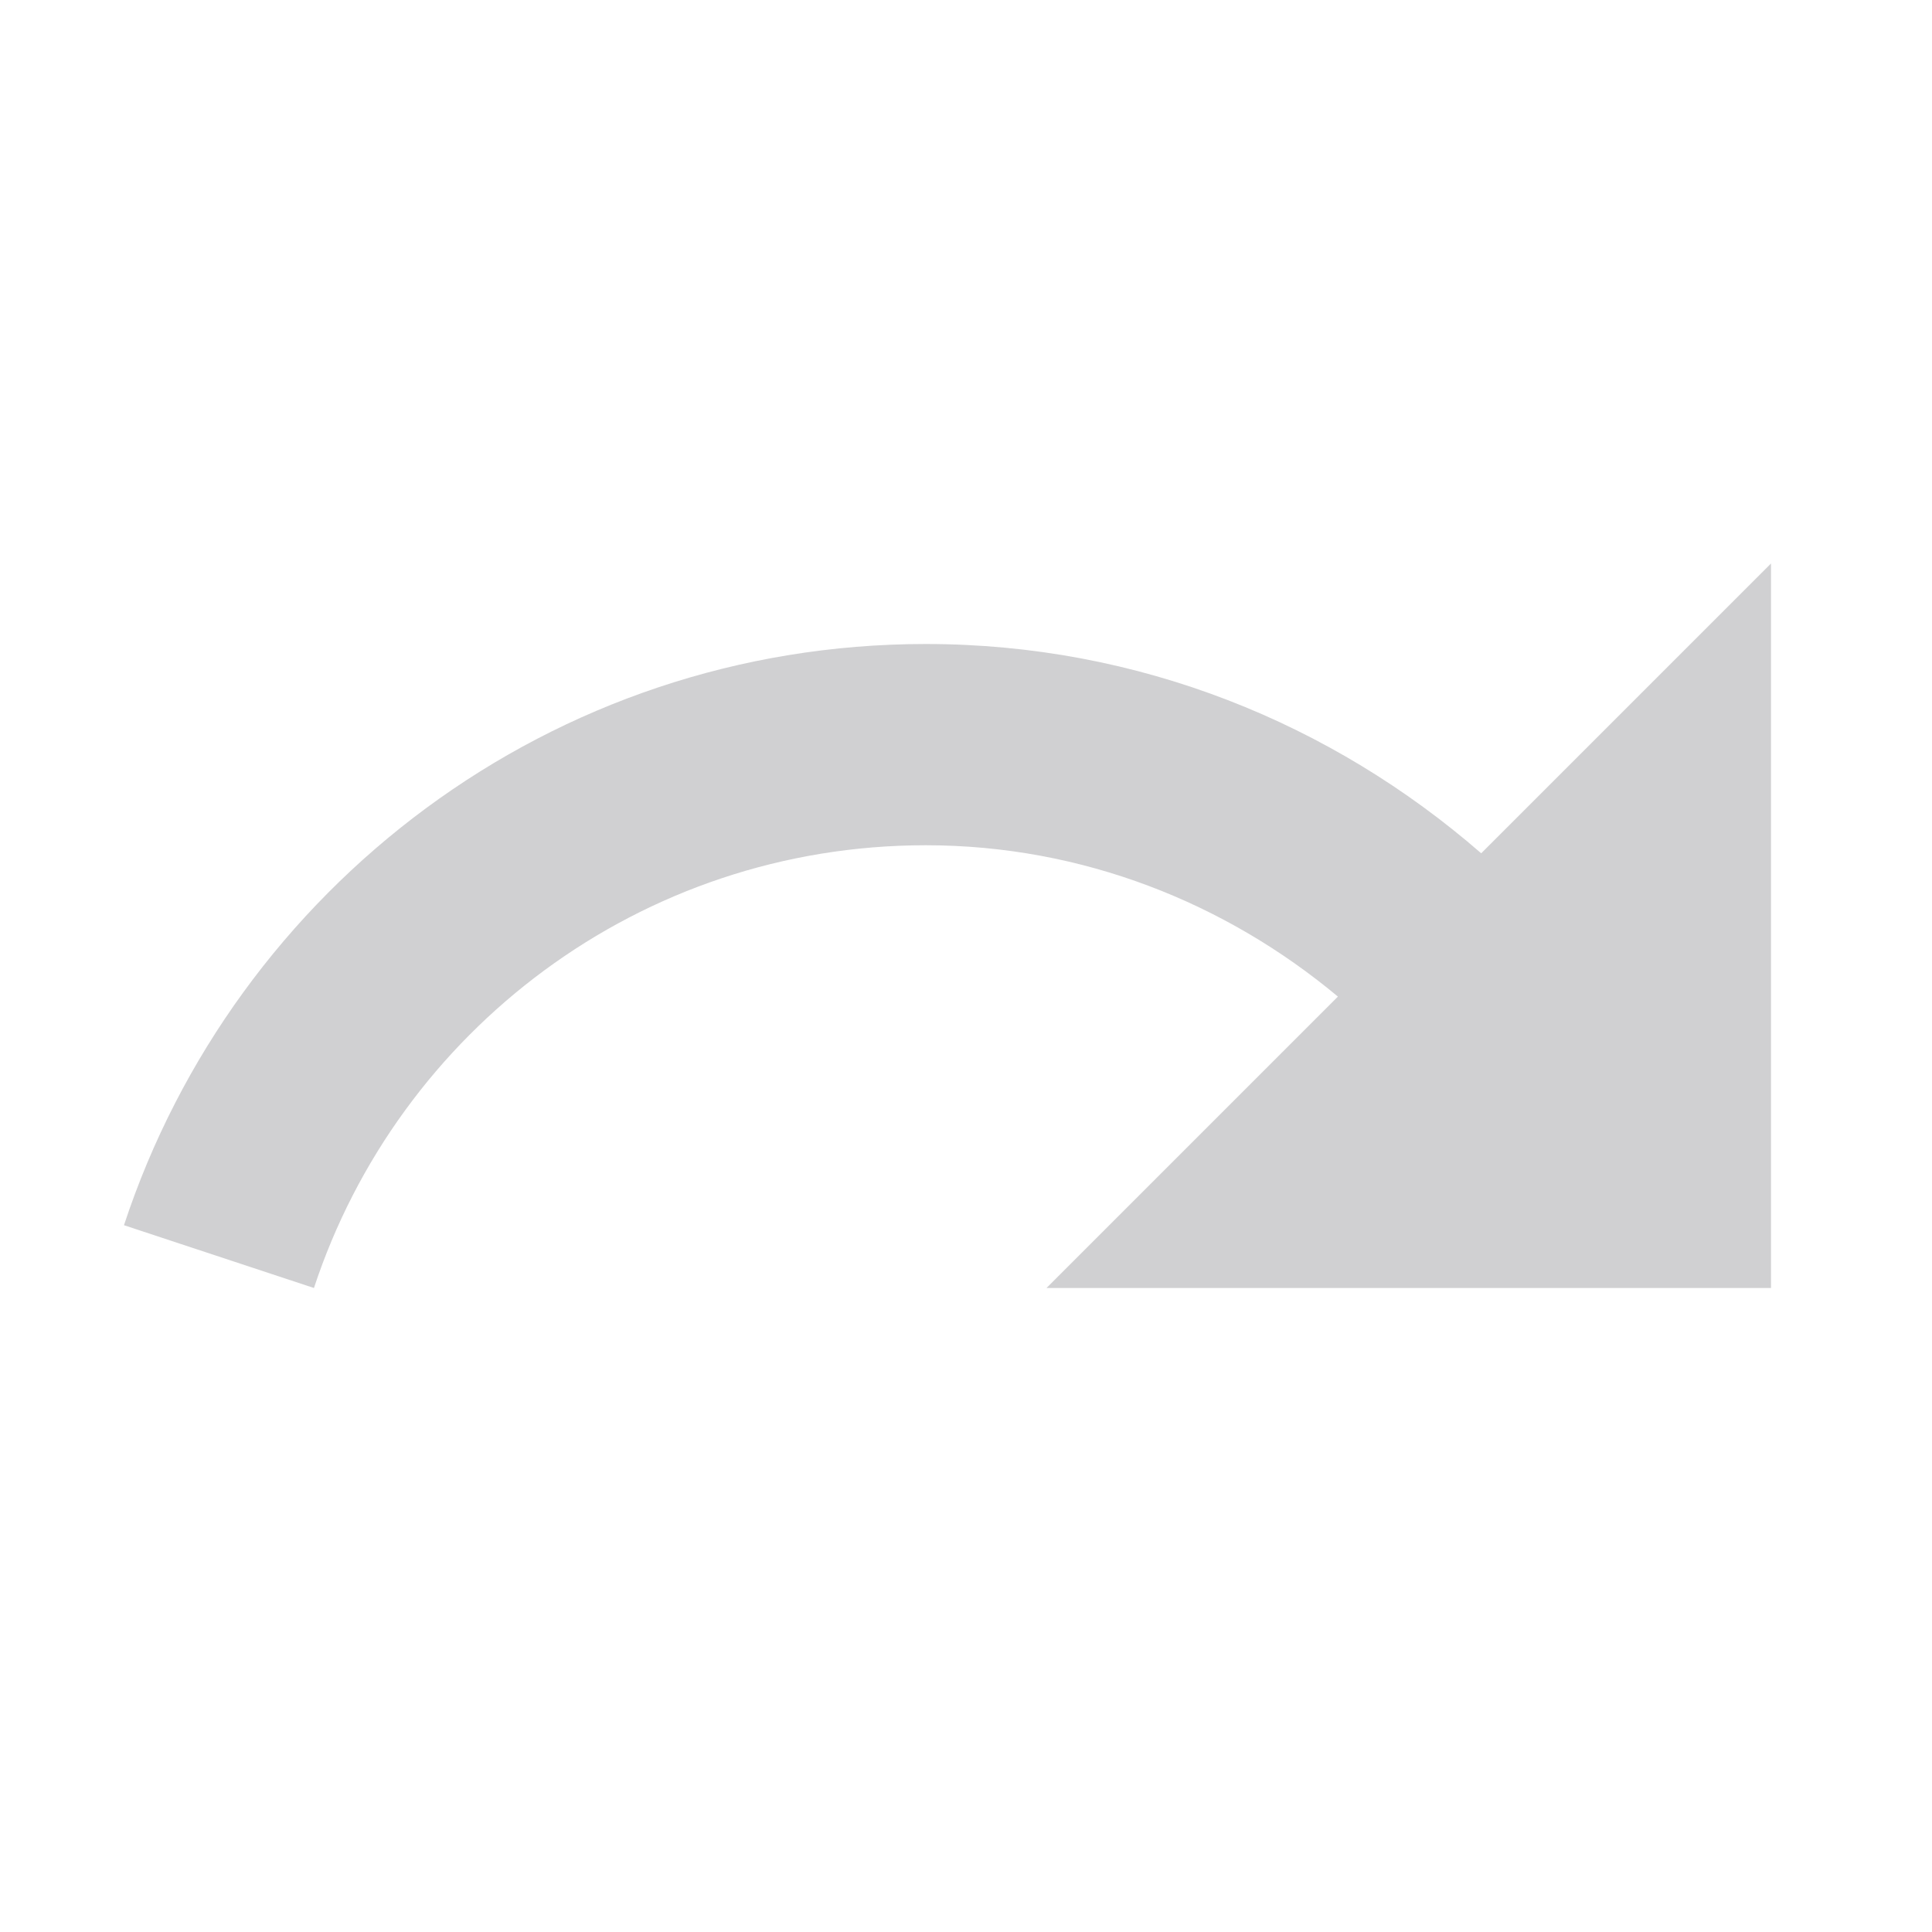 <?xml version="1.0" encoding="UTF-8" standalone="no"?>
<svg width="200px" height="200px" viewBox="0 0 200 200" version="1.1" xmlns="http://www.w3.org/2000/svg" xmlns:xlink="http://www.w3.org/1999/xlink">
    <!-- Generator: Sketch 40.3 (33839) - http://www.bohemiancoding.com/sketch -->
    <title>58 - Settings</title>
    <desc>Created with Sketch.</desc>
    <defs></defs>
    <g id="Page-1" stroke="none" stroke-width="1" fill="none" fill-rule="evenodd">
        <g id="58---Settings">
            <g id="ic_redo_black_24px">
                <polygon id="Shape" points="0 0 200 0 200 200 0 200"></polygon>
                <path d="M153.333,88.333 C137.917,74.917 117.917,66.667 95.833,66.667 C57.083,66.667 24.333,91.917 12.833,126.833 L32.5,133.333 C41.25,106.75 66.25,87.5 95.833,87.5 C112.083,87.5 126.917,93.5 138.5,103.167 L108.333,133.333 L183.333,133.333 L183.333,58.333 L153.333,88.333 L153.333,88.333 Z" id="Shape" fill="#D0D0D2"></path>
            </g>
        </g>
    </g>
</svg>